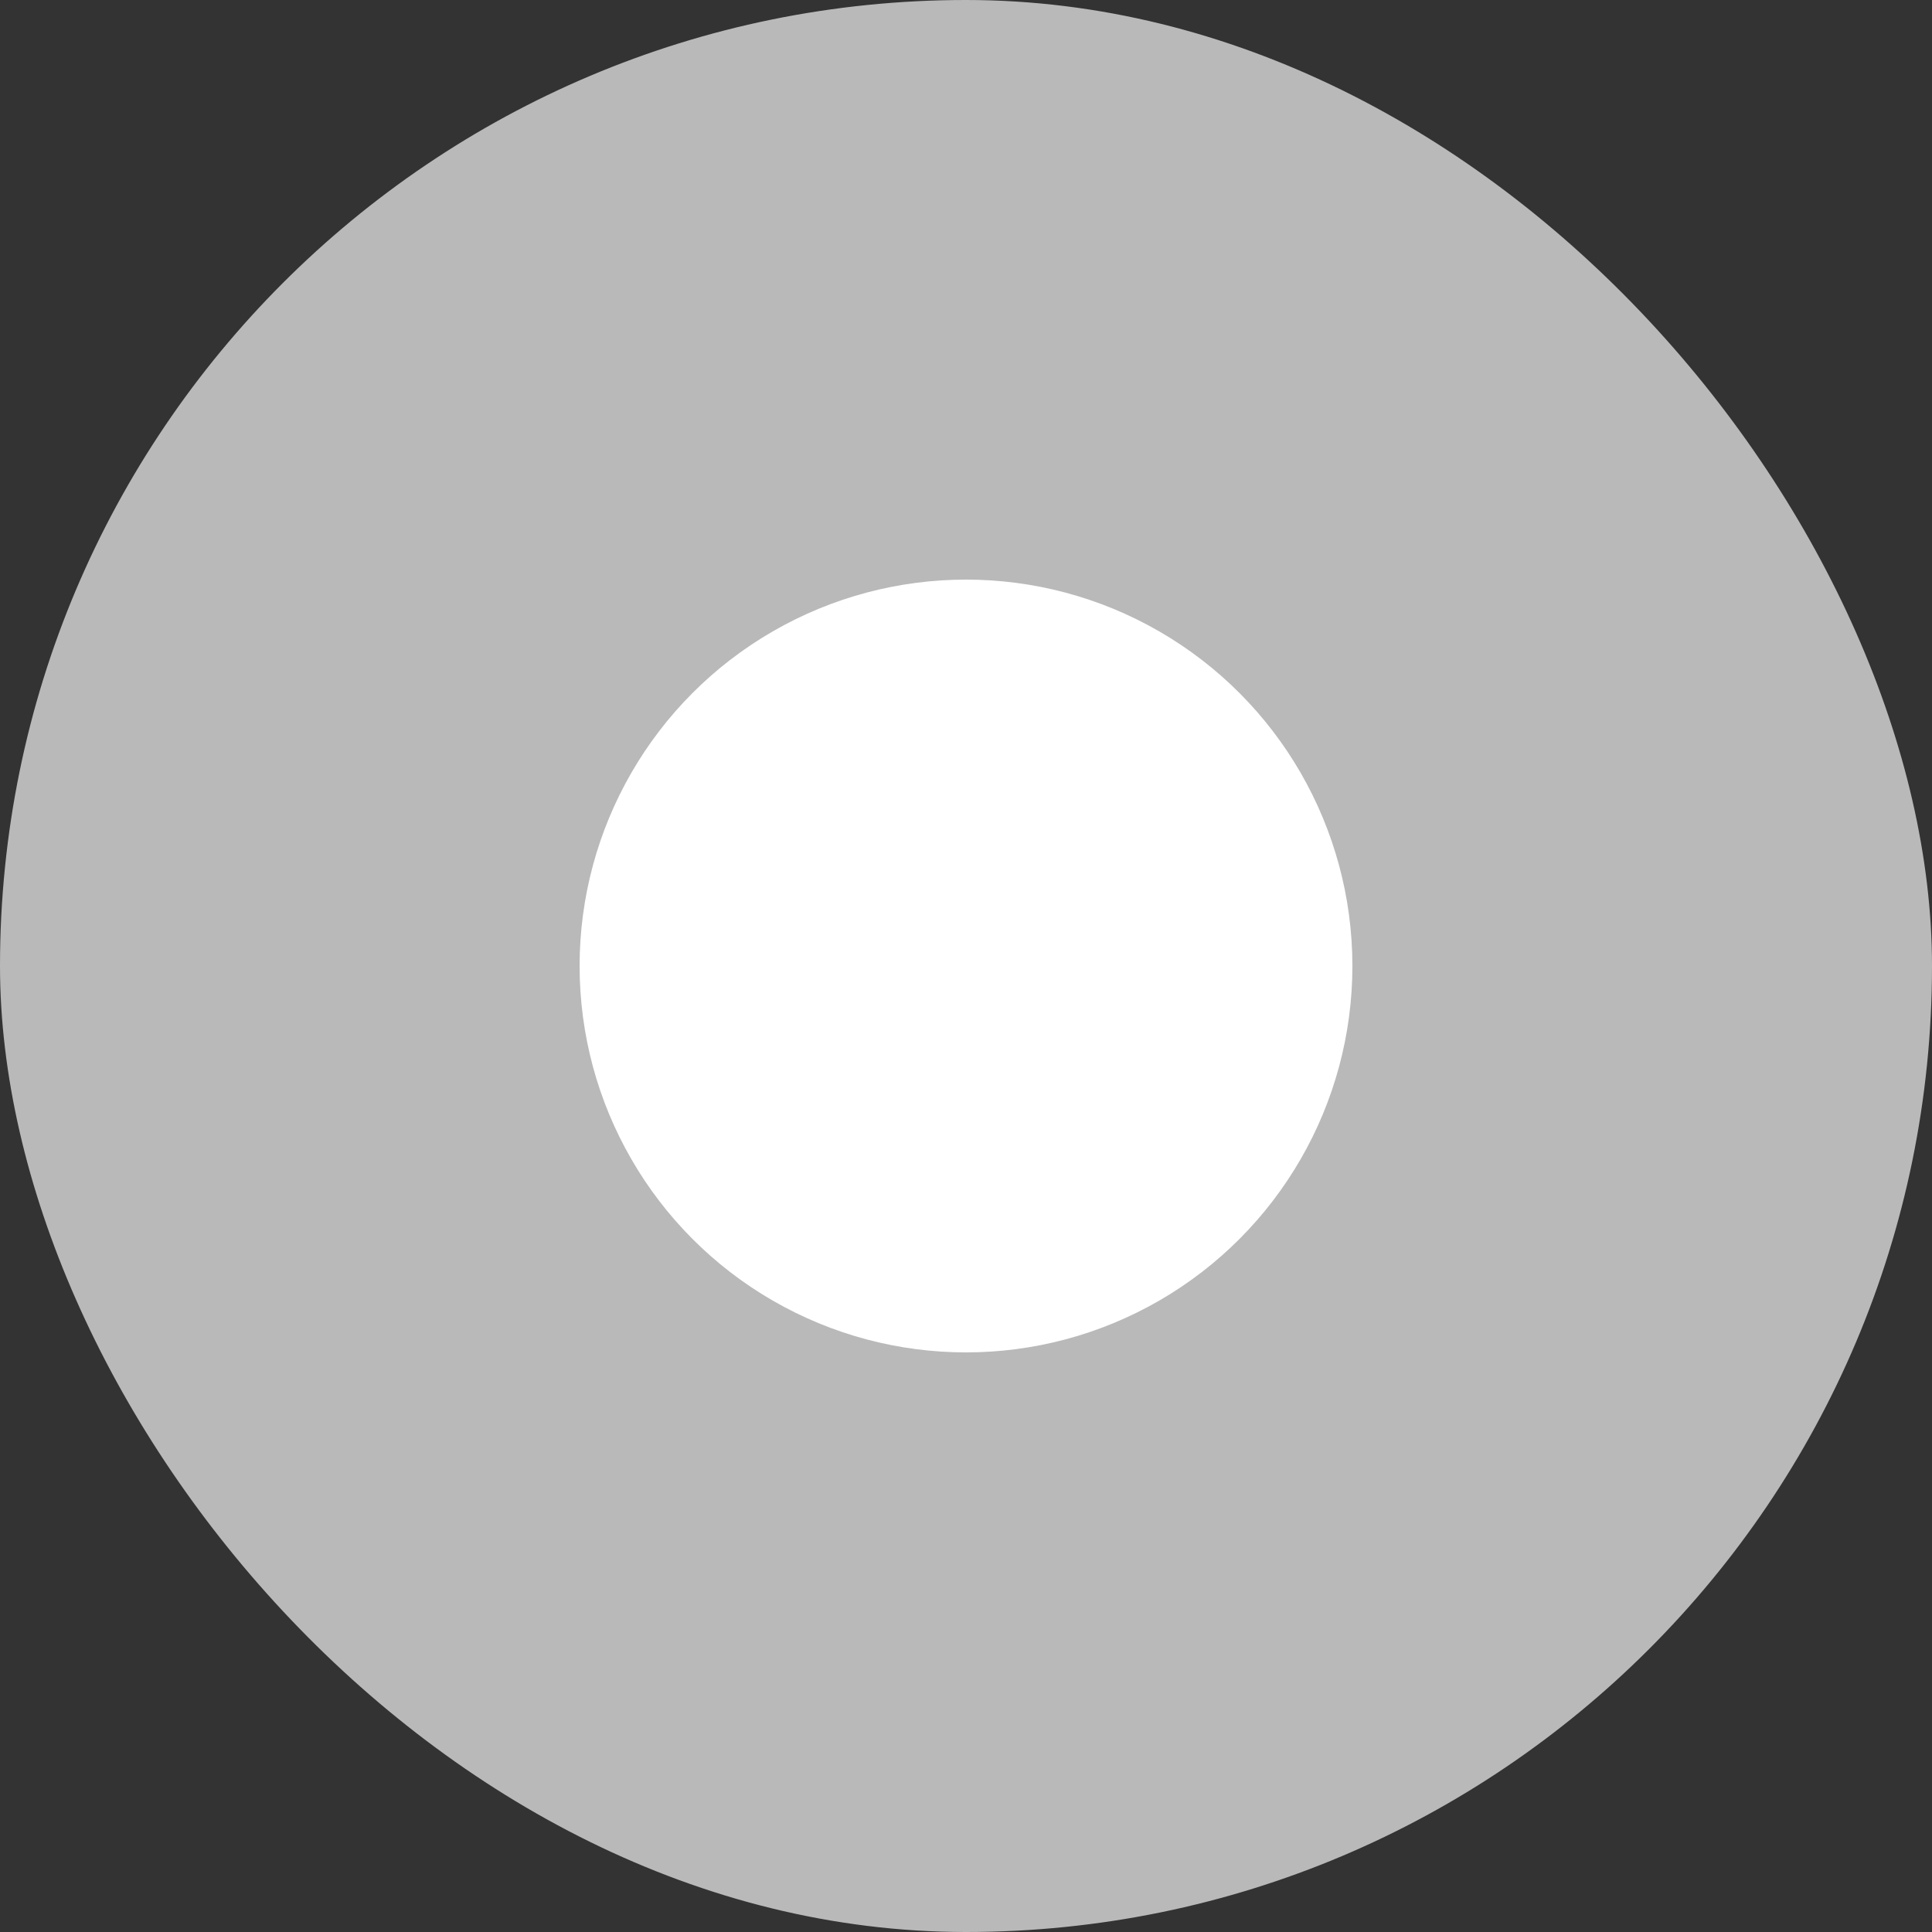 <svg width="20" height="20" viewBox="0 0 20 20" fill="none" xmlns="http://www.w3.org/2000/svg">
<rect x="0" y="0" width="20" height="20" fill="#333333" stroke="none"/>
<g id="Selected=Yes, Disabled=Yes, Text=No">
<rect width="20" height="20" rx="10" fill="#B9B9B9"/>
<circle id="Ellipse 10" cx="10" cy="10" r="4" fill="white"/>
</g>
</svg>
